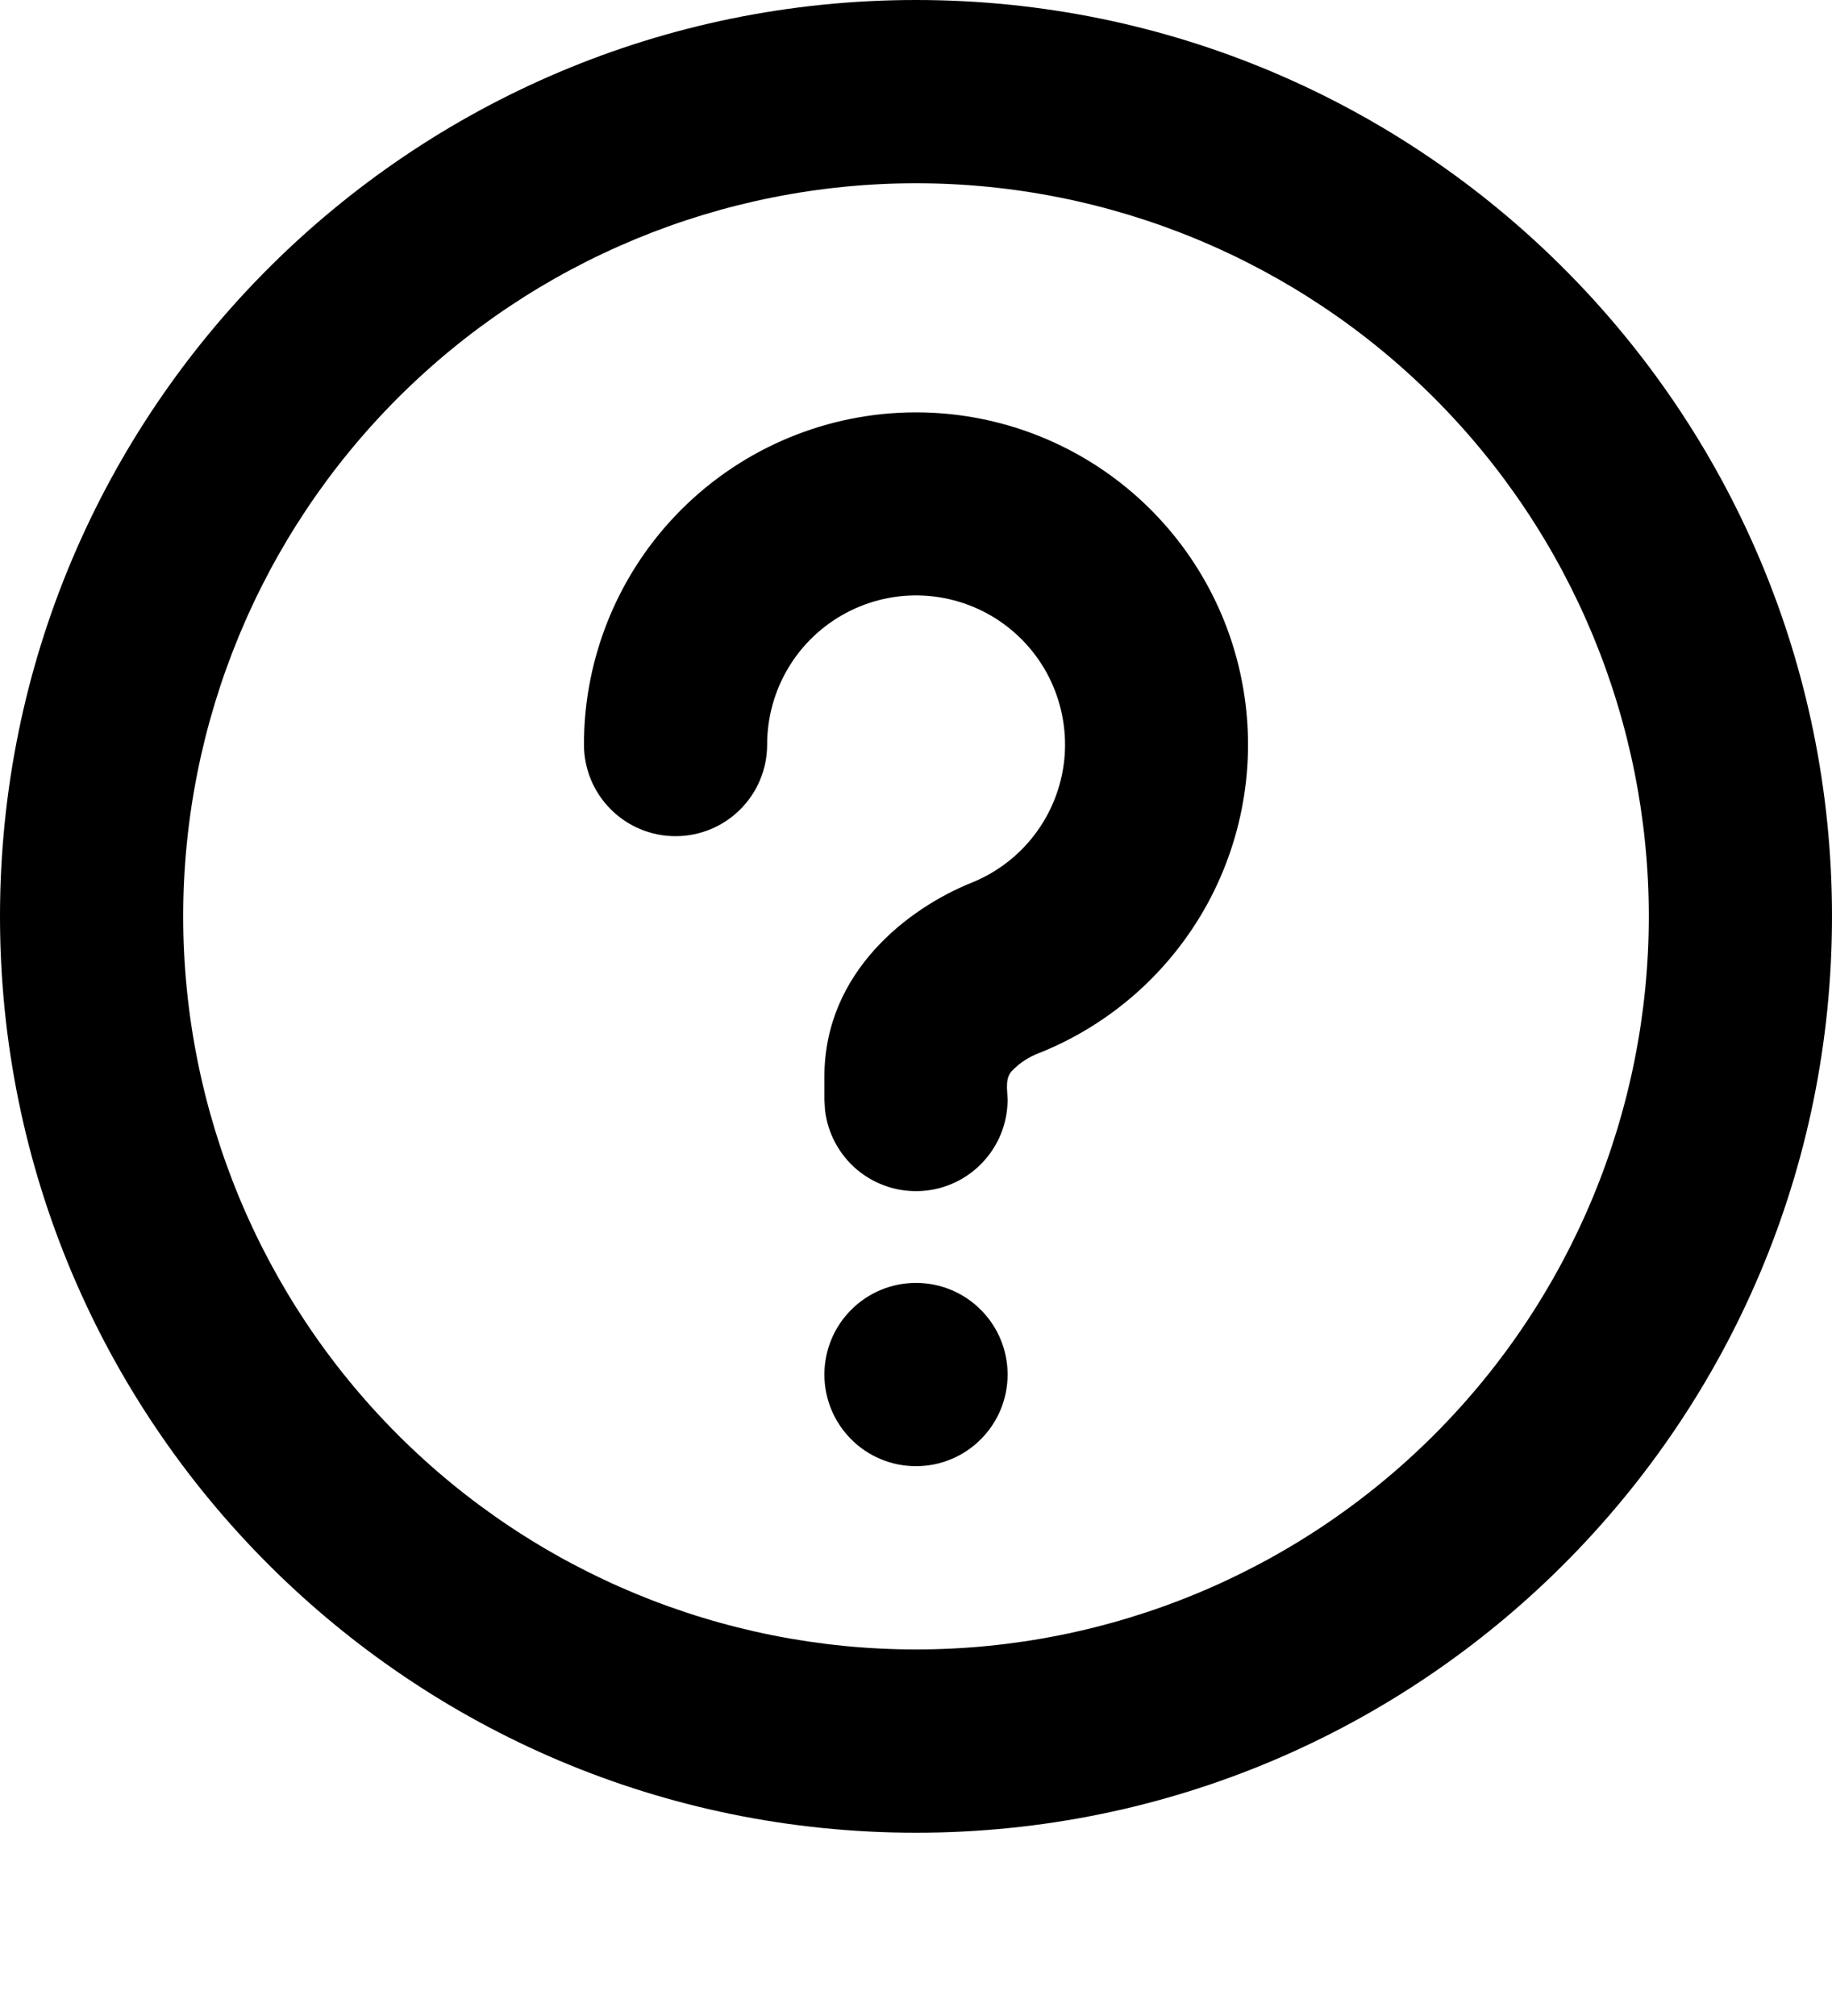 <svg width="20" height="22" viewBox="0 0 20 22" fill="none" xmlns="http://www.w3.org/2000/svg">
<path d="M10 0C15.523 0 20 4.477 20 10C20 15.523 15.523 20 10 20C4.477 20 0 15.523 0 10C0 4.477 4.477 0 10 0ZM10 2C7.878 2 5.843 2.843 4.343 4.343C2.843 5.843 2 7.878 2 10C2 12.122 2.843 14.157 4.343 15.657C5.843 17.157 7.878 18 10 18C12.122 18 14.157 17.157 15.657 15.657C17.157 14.157 18 12.122 18 10C18 7.878 17.157 5.843 15.657 4.343C14.157 2.843 12.122 2 10 2ZM10 14C10.265 14 10.52 14.105 10.707 14.293C10.895 14.48 11 14.735 11 15C11 15.265 10.895 15.52 10.707 15.707C10.52 15.895 10.265 16 10 16C9.735 16 9.48 15.895 9.293 15.707C9.105 15.52 9 15.265 9 15C9 14.735 9.105 14.48 9.293 14.293C9.48 14.105 9.735 14 10 14ZM10 4.5C10.842 4.5 11.658 4.793 12.308 5.33C12.957 5.866 13.4 6.612 13.559 7.439C13.719 8.266 13.585 9.122 13.182 9.862C12.778 10.601 12.13 11.177 11.348 11.49C11.232 11.533 11.128 11.601 11.043 11.691C10.999 11.741 10.992 11.805 10.993 11.871L11 12C11 12.255 10.902 12.5 10.727 12.685C10.552 12.871 10.313 12.982 10.059 12.997C9.804 13.012 9.554 12.929 9.358 12.766C9.163 12.602 9.037 12.37 9.007 12.117L9 12V11.75C9 10.597 9.93 9.905 10.604 9.634C10.878 9.524 11.118 9.342 11.296 9.107C11.475 8.872 11.586 8.592 11.618 8.299C11.649 8.005 11.6 7.708 11.476 7.44C11.352 7.172 11.157 6.943 10.912 6.777C10.668 6.612 10.383 6.516 10.088 6.5C9.793 6.484 9.499 6.549 9.238 6.688C8.978 6.826 8.759 7.033 8.607 7.287C8.455 7.54 8.375 7.83 8.375 8.125C8.375 8.39 8.27 8.645 8.082 8.832C7.895 9.02 7.64 9.125 7.375 9.125C7.11 9.125 6.855 9.02 6.668 8.832C6.48 8.645 6.375 8.39 6.375 8.125C6.375 7.164 6.757 6.242 7.437 5.562C8.117 4.882 9.039 4.5 10 4.5Z" fill="black"/>
</svg>
